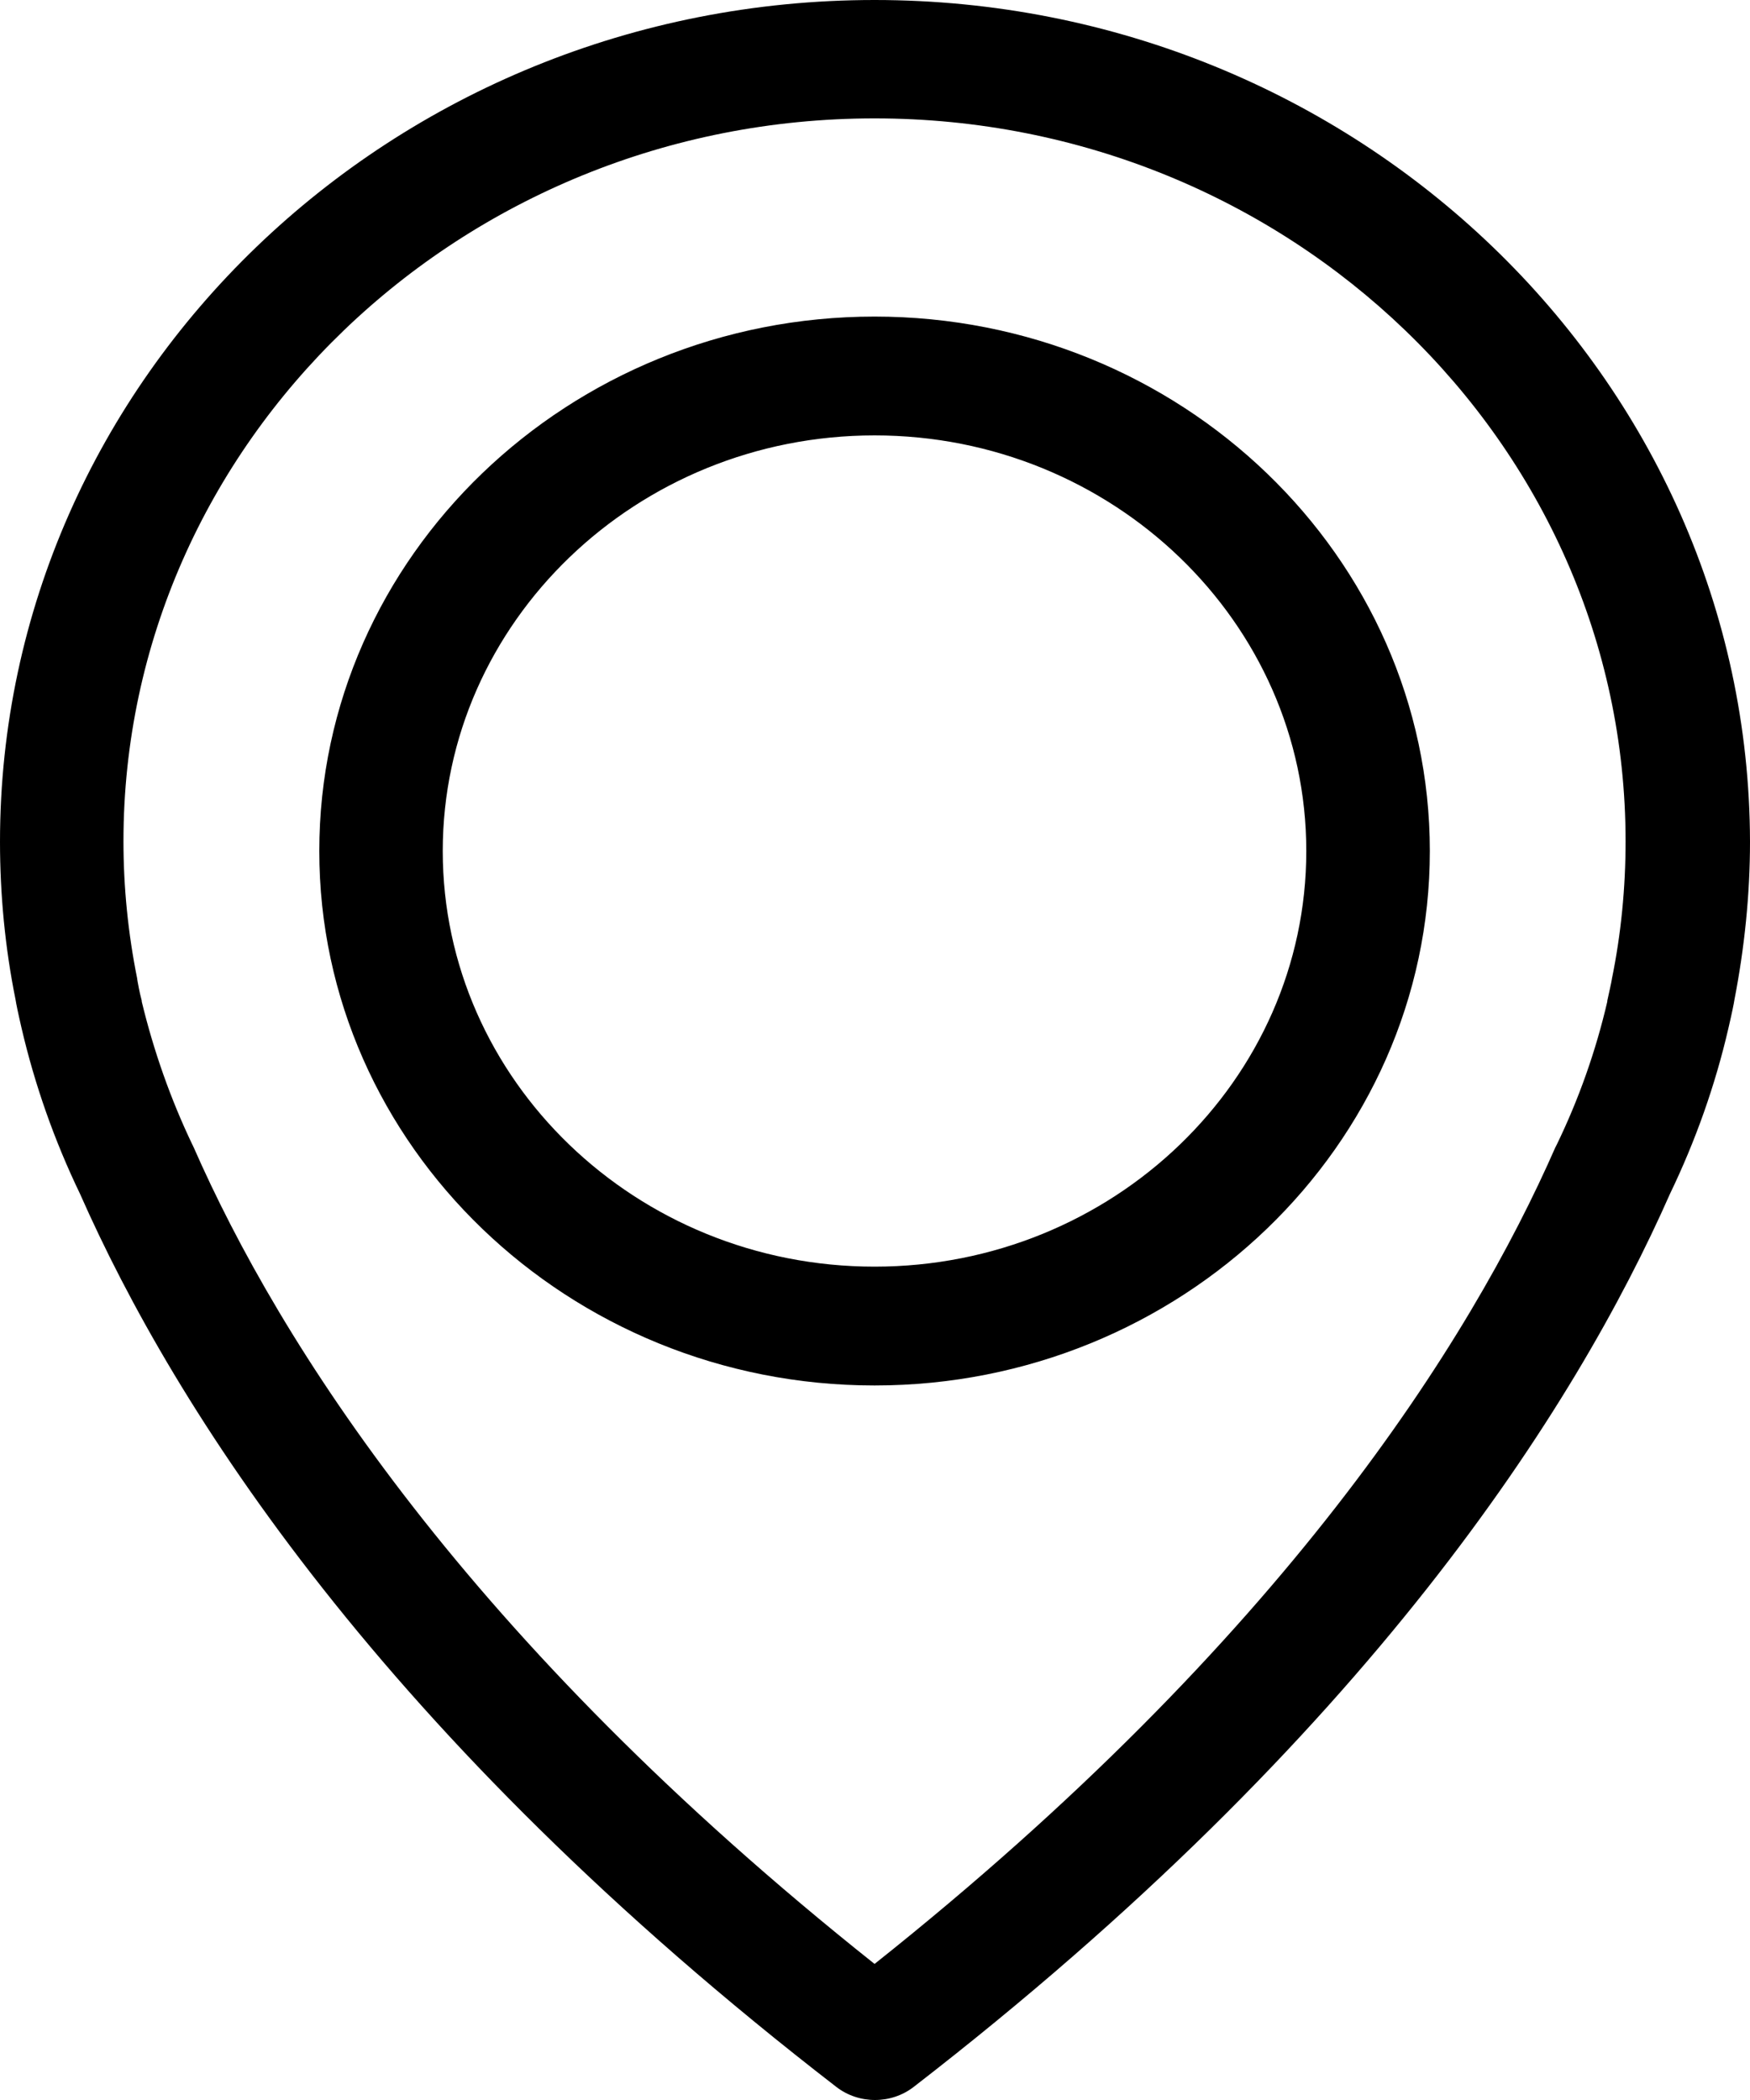 <svg width="20" height="24" viewBox="0 0 20 24" xmlns="http://www.w3.org/2000/svg">
<path d="M9.995 0C4.485 0 0 4.317 0 9.62C0 10.224 0.058 10.833 0.178 11.426C0.183 11.462 0.204 11.567 0.246 11.748C0.397 12.398 0.622 13.037 0.915 13.645C1.992 16.085 4.36 19.834 9.556 23.849C9.686 23.95 9.843 24 10 24C10.157 24 10.314 23.95 10.444 23.849C15.635 19.834 18.008 16.085 19.085 13.645C19.378 13.037 19.603 12.402 19.754 11.748C19.796 11.567 19.817 11.462 19.822 11.426C19.937 10.833 20 10.224 20 9.62C19.989 4.317 15.504 0 9.995 0ZM18.421 11.19C18.421 11.2 18.416 11.21 18.416 11.22C18.411 11.245 18.395 11.321 18.369 11.437C18.369 11.441 18.369 11.441 18.369 11.447C18.238 12.01 18.045 12.559 17.789 13.087C17.784 13.092 17.784 13.102 17.778 13.107C16.801 15.336 14.658 18.737 9.995 22.445C5.332 18.737 3.189 15.336 2.211 13.107C2.206 13.102 2.206 13.092 2.201 13.087C1.95 12.563 1.756 12.01 1.62 11.447C1.62 11.441 1.62 11.441 1.62 11.437C1.589 11.321 1.579 11.245 1.573 11.22C1.573 11.21 1.568 11.2 1.568 11.185C1.464 10.667 1.411 10.143 1.411 9.615C1.411 5.062 5.264 1.353 9.995 1.353C14.726 1.353 18.578 5.062 18.578 9.615C18.578 10.148 18.526 10.677 18.421 11.19Z M9.995 3.618C6.498 3.618 3.649 6.36 3.649 9.726C3.649 13.092 6.498 15.834 9.995 15.834C13.492 15.834 16.341 13.092 16.341 9.726C16.341 6.36 13.492 3.618 9.995 3.618ZM9.995 14.476C7.271 14.476 5.06 12.342 5.06 9.726C5.06 7.109 7.277 4.976 9.995 4.976C12.713 4.976 14.929 7.109 14.929 9.726C14.929 12.342 12.718 14.476 9.995 14.476Z" /></svg>